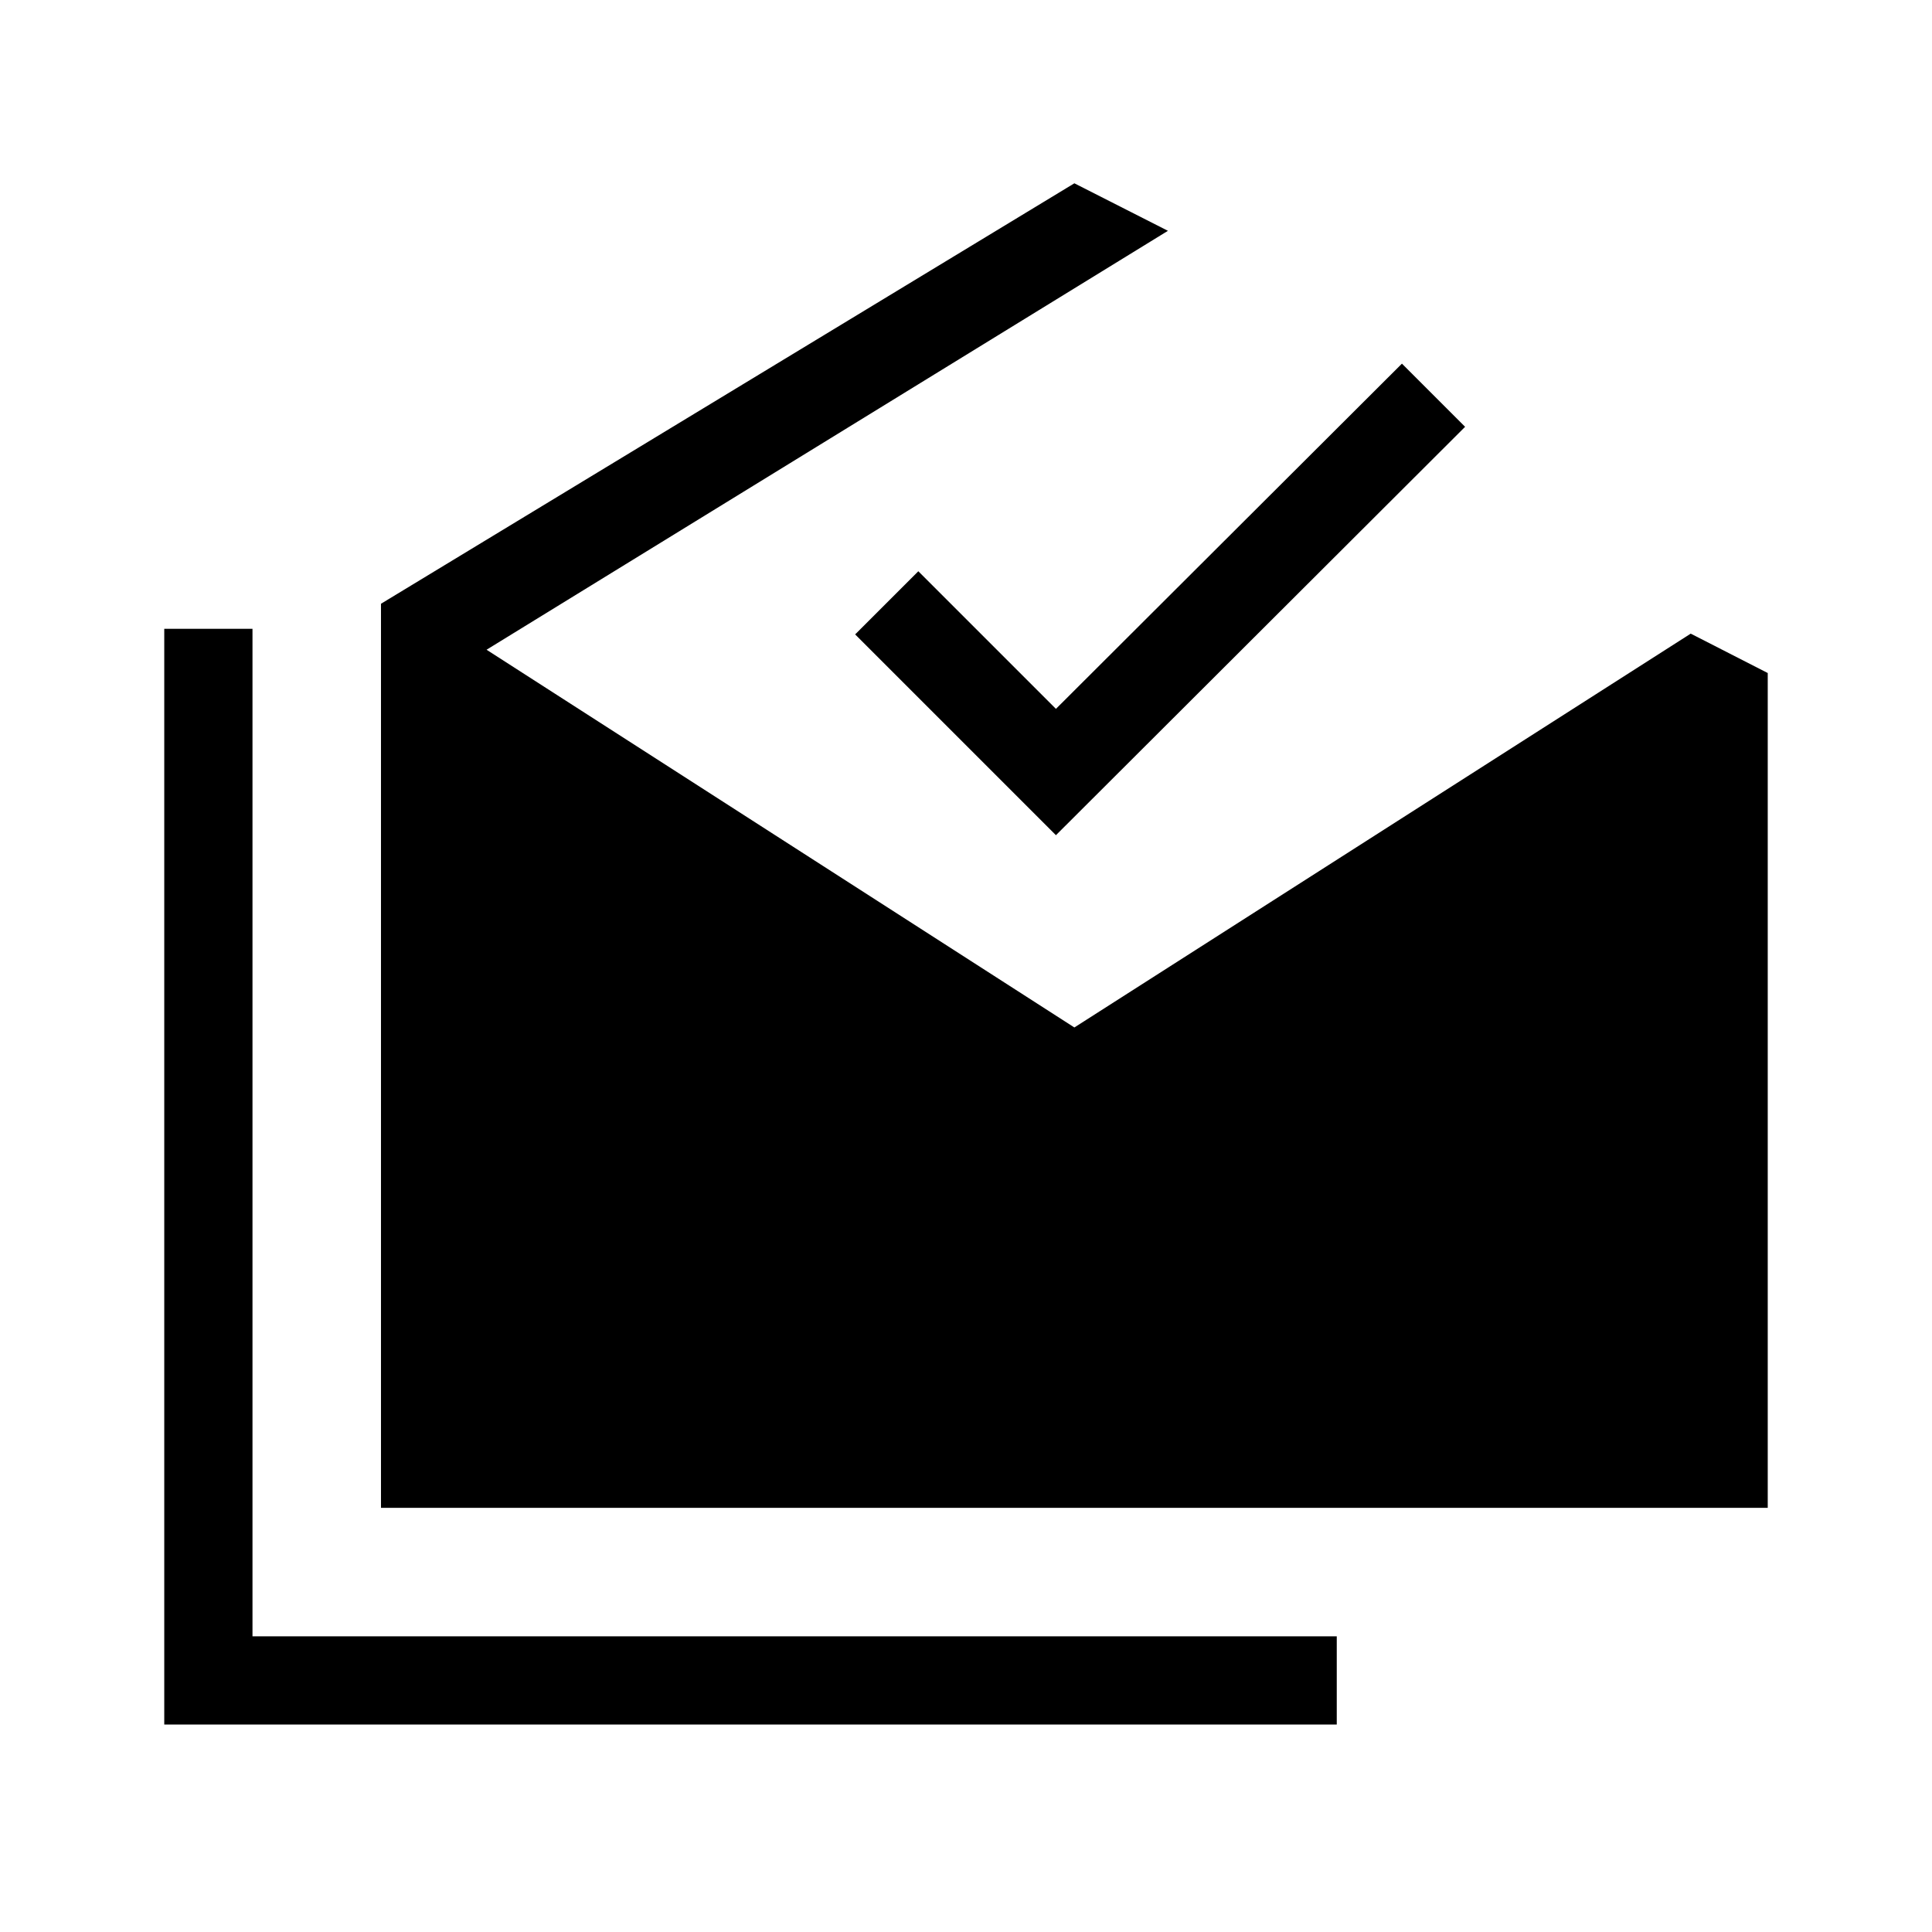 <svg xmlns="http://www.w3.org/2000/svg" height="48" viewBox="0 -960 960 960" width="48"><path d="M81.62-103.08v-544.46h43.84v500.62h538.77v43.84H81.62Zm107.69-107.69V-660l344.54-208.92 46.49 23.61-338.57 208.16 292.08 187.69 306.26-195.69 38.27 19.57v414.81H189.31ZM524.69-545l-99.77-99.77 31.39-31.38 68.38 68.38 171.92-171.54L728-747.92 524.69-545Z"/></svg>